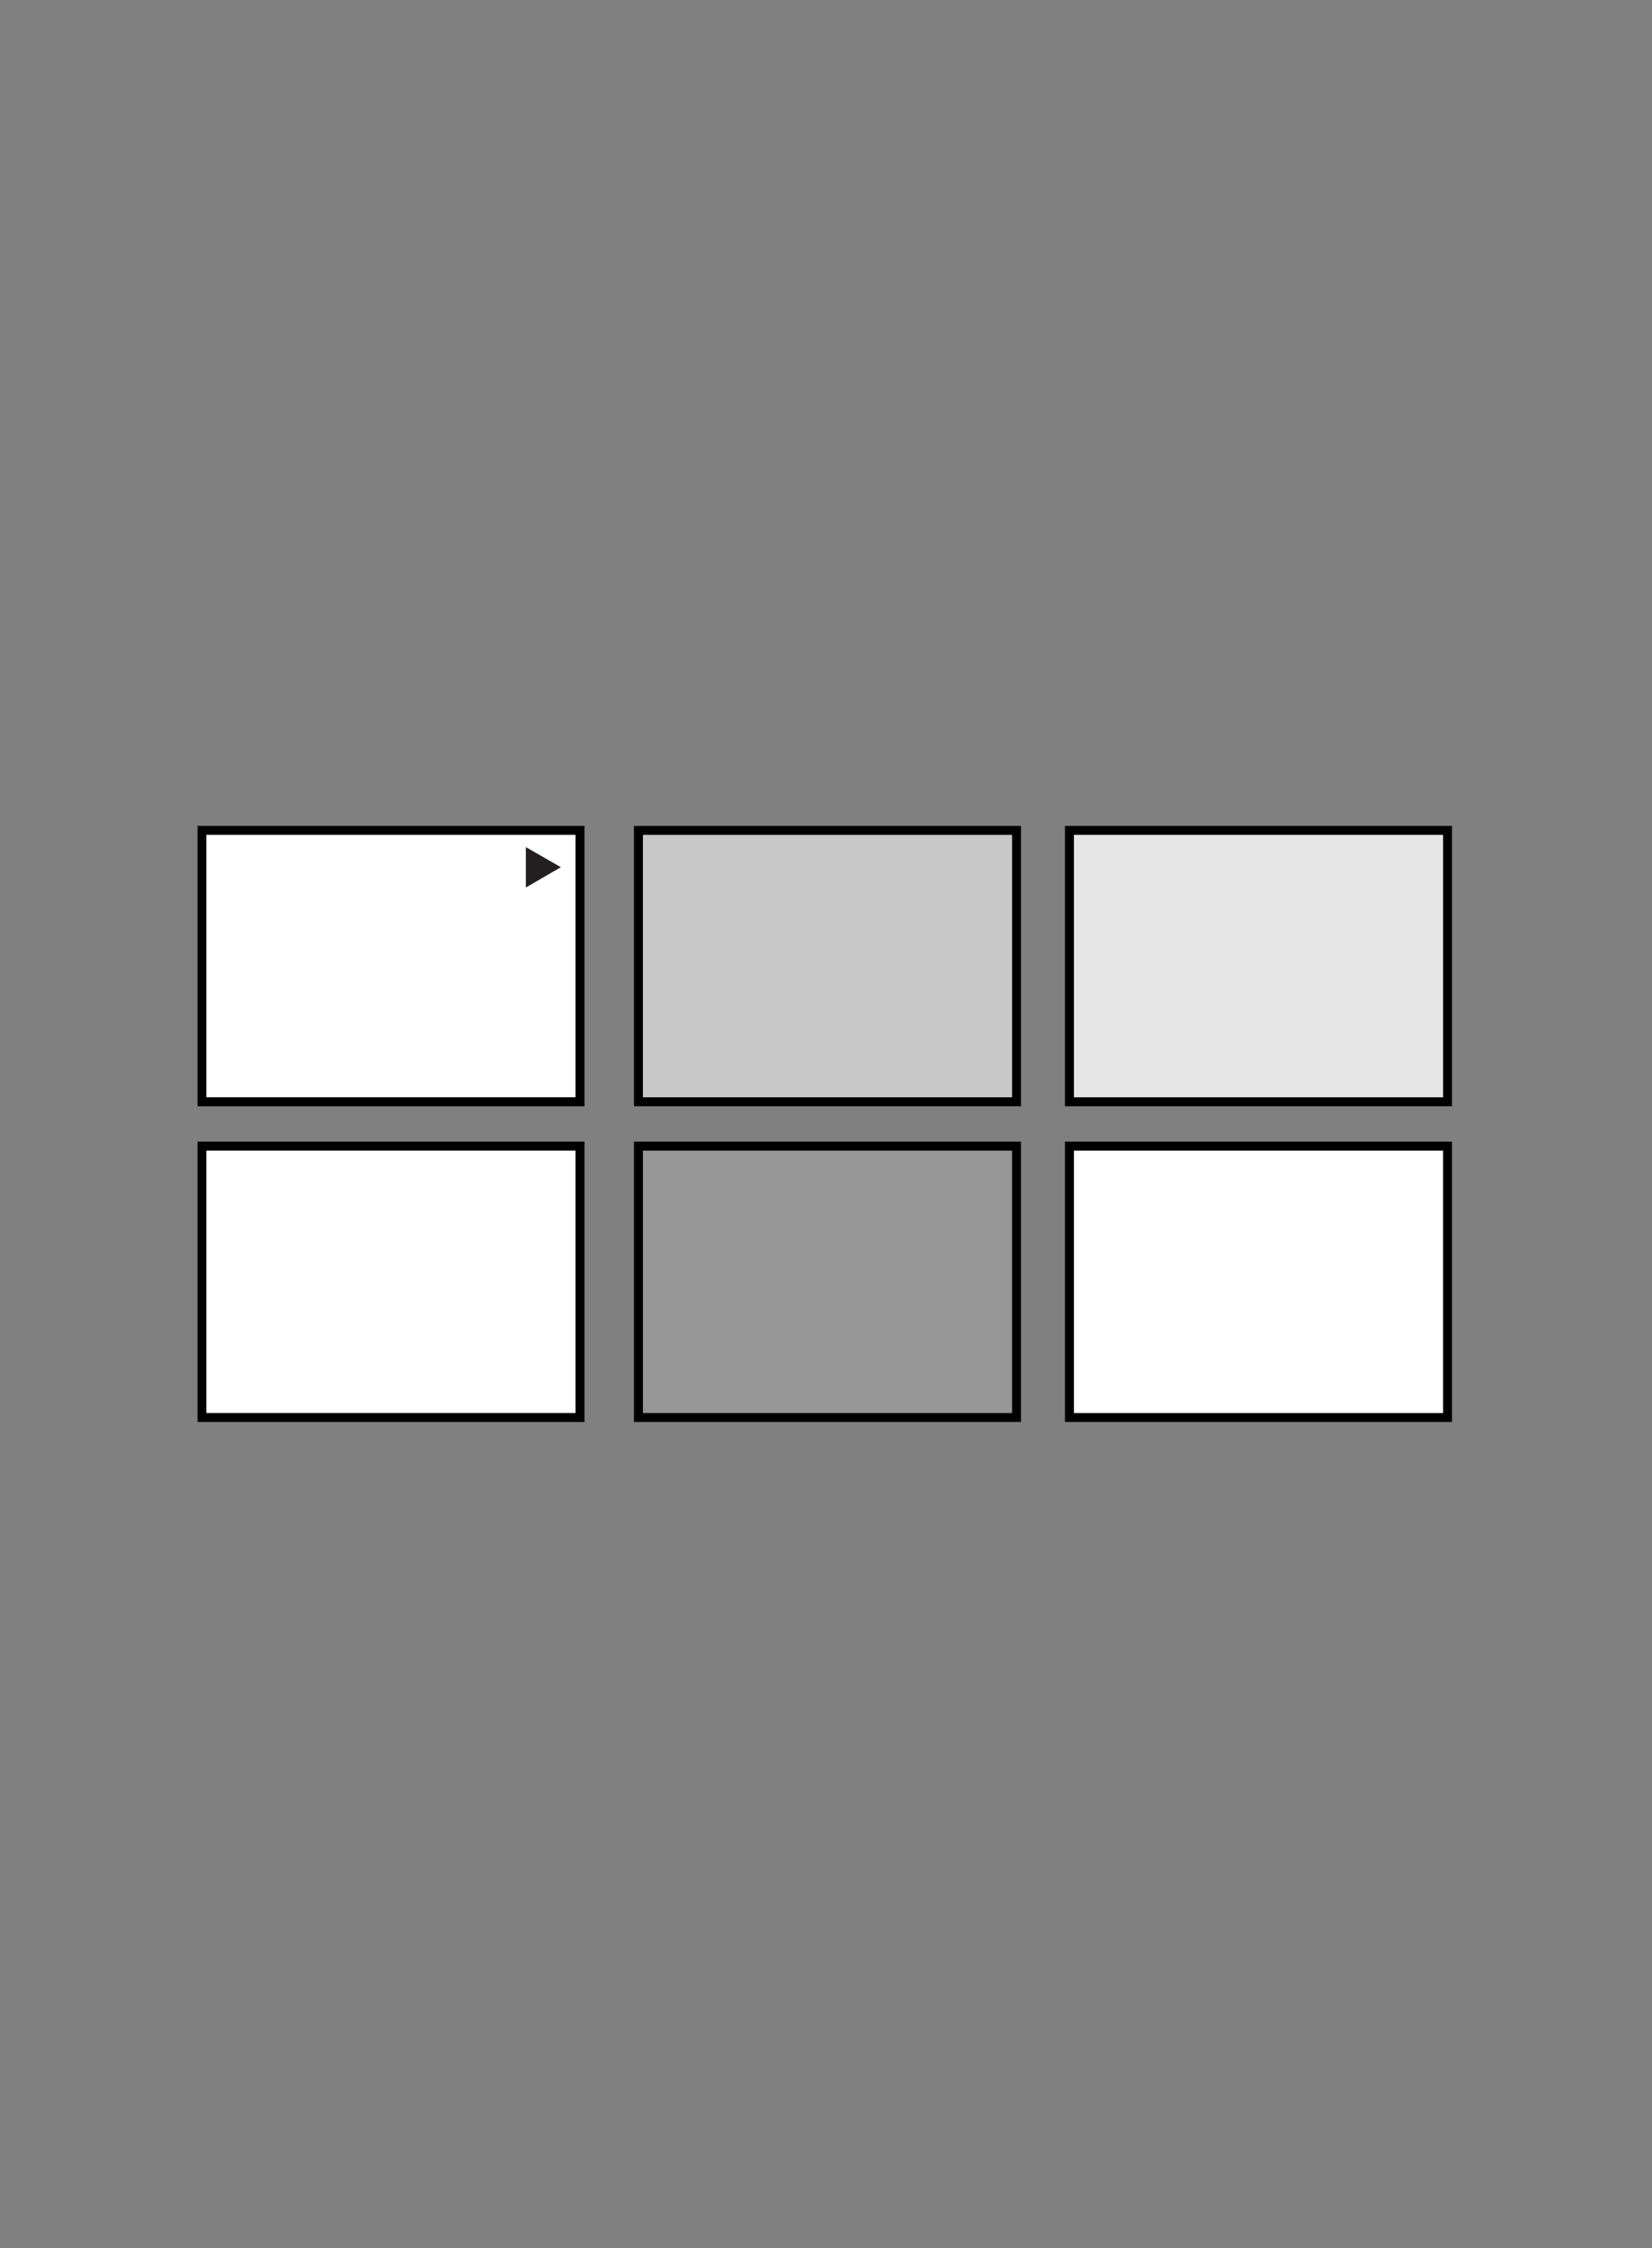 <svg viewBox="0 0 83.06 113" xmlns="http://www.w3.org/2000/svg" xmlns:xlink="http://www.w3.org/1999/xlink"><rect x="0" y="0" width="83.06" height="113" fill="#808080" stroke="none"/><clipPath id="a"><path d="m9.93 41.39h63.21v30.23h-63.21z"/></clipPath><path d="m53.71 41.78h19.16v13.78h-19.16z" fill="#e6e6e6"/><path d="m32.02 57.53h19.17v13.83h-19.17z" fill="#969696"/><path d="m32.08 41.63h19.06v13.8h-19.06z" fill="#c8c8c8"/><path d="m53.77 57.61h19.01v13.64h-19.01z" fill="#fff"/><g clip-path="url(#a)"><path d="m53.77 57.61h19.01v13.64h-19.01z" fill="none" stroke="#000" stroke-width=".45"/></g><path d="m10.15 57.61h19.01v13.64h-19.01z" fill="#fff"/><g clip-path="url(#a)" fill="none" stroke="#000" stroke-width=".45"><path d="m10.15 57.61h19.01v13.64h-19.01z"/><path d="m32.1 57.61h19.01v13.64h-19.01z"/></g><path d="m53.77 41.74h19.01v13.64h-19.01z" fill="none" stroke="#000" stroke-width=".45"/><path d="m10.15 41.75h19.01v13.64h-19.01z" fill="#fff"/><g clip-path="url(#a)"><path d="m10.15 41.74h19.01v13.64h-19.01z" fill="none" stroke="#000" stroke-width=".45"/></g><path d="m32.1 41.74h19.01v13.64h-19.01z" fill="none" stroke="#000" stroke-width=".45"/><path d="m26.44 44.61 1.76-1.02-1.76-1.01z" fill="#231f20"/></svg>